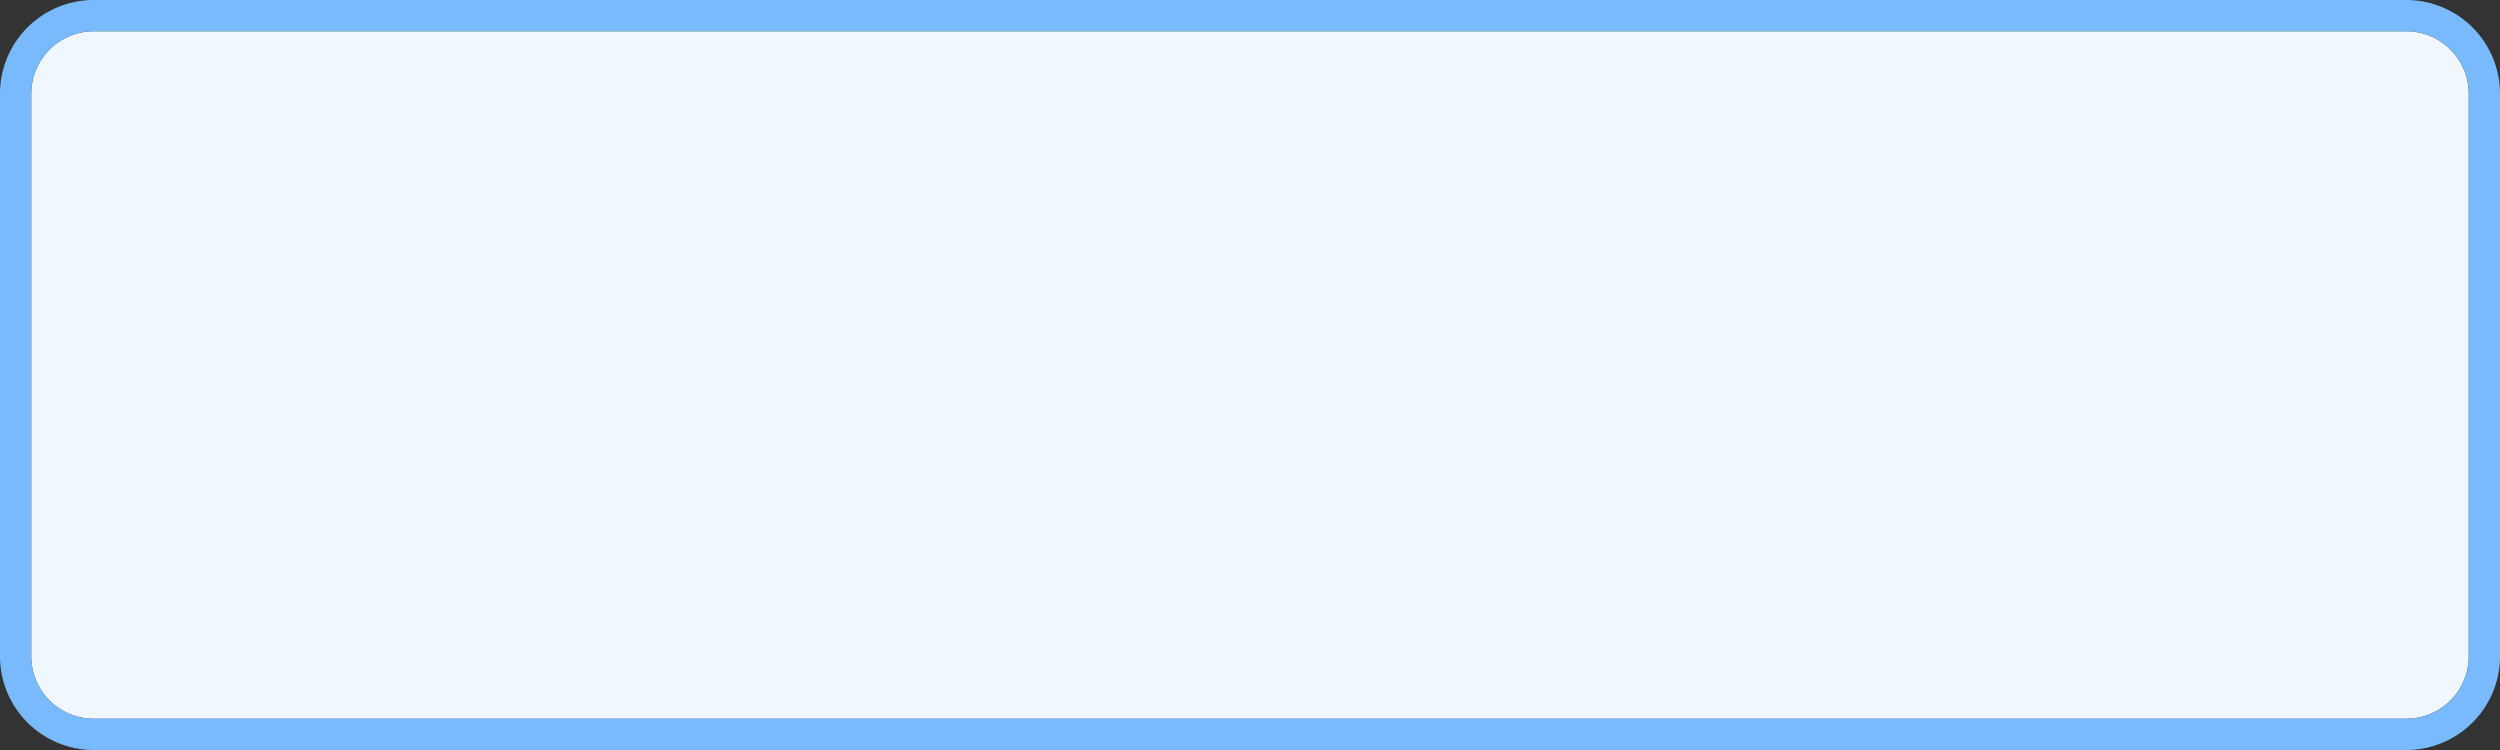﻿<?xml version="1.0" encoding="utf-8"?>
<svg version="1.1" xmlns:xlink="http://www.w3.org/1999/xlink" width="80px" height="24px" xmlns="http://www.w3.org/2000/svg">
  <rect width="100%" height="100%" fill="#333333" stroke="none"/>
  <g transform="matrix(1 0 0 1 -410 -255 )">
    <path d="M 411 258  A 2 2 0 0 1 413 256 L 487 256  A 2 2 0 0 1 489 258 L 489 276  A 2 2 0 0 1 487 278 L 413 278  A 2 2 0 0 1 411 276 L 411 258  Z " fill-rule="nonzero" fill="#f0f7ff" stroke="none" />
    <path d="M 410.5 258  A 2.5 2.5 0 0 1 413 255.5 L 487 255.5  A 2.5 2.5 0 0 1 489.5 258 L 489.5 276  A 2.5 2.5 0 0 1 487 278.5 L 413 278.5  A 2.5 2.5 0 0 1 410.5 276 L 410.5 258  Z " stroke-width="1" stroke="#7abbff" fill="none" stroke-opacity="0.996" />
  </g>
</svg>